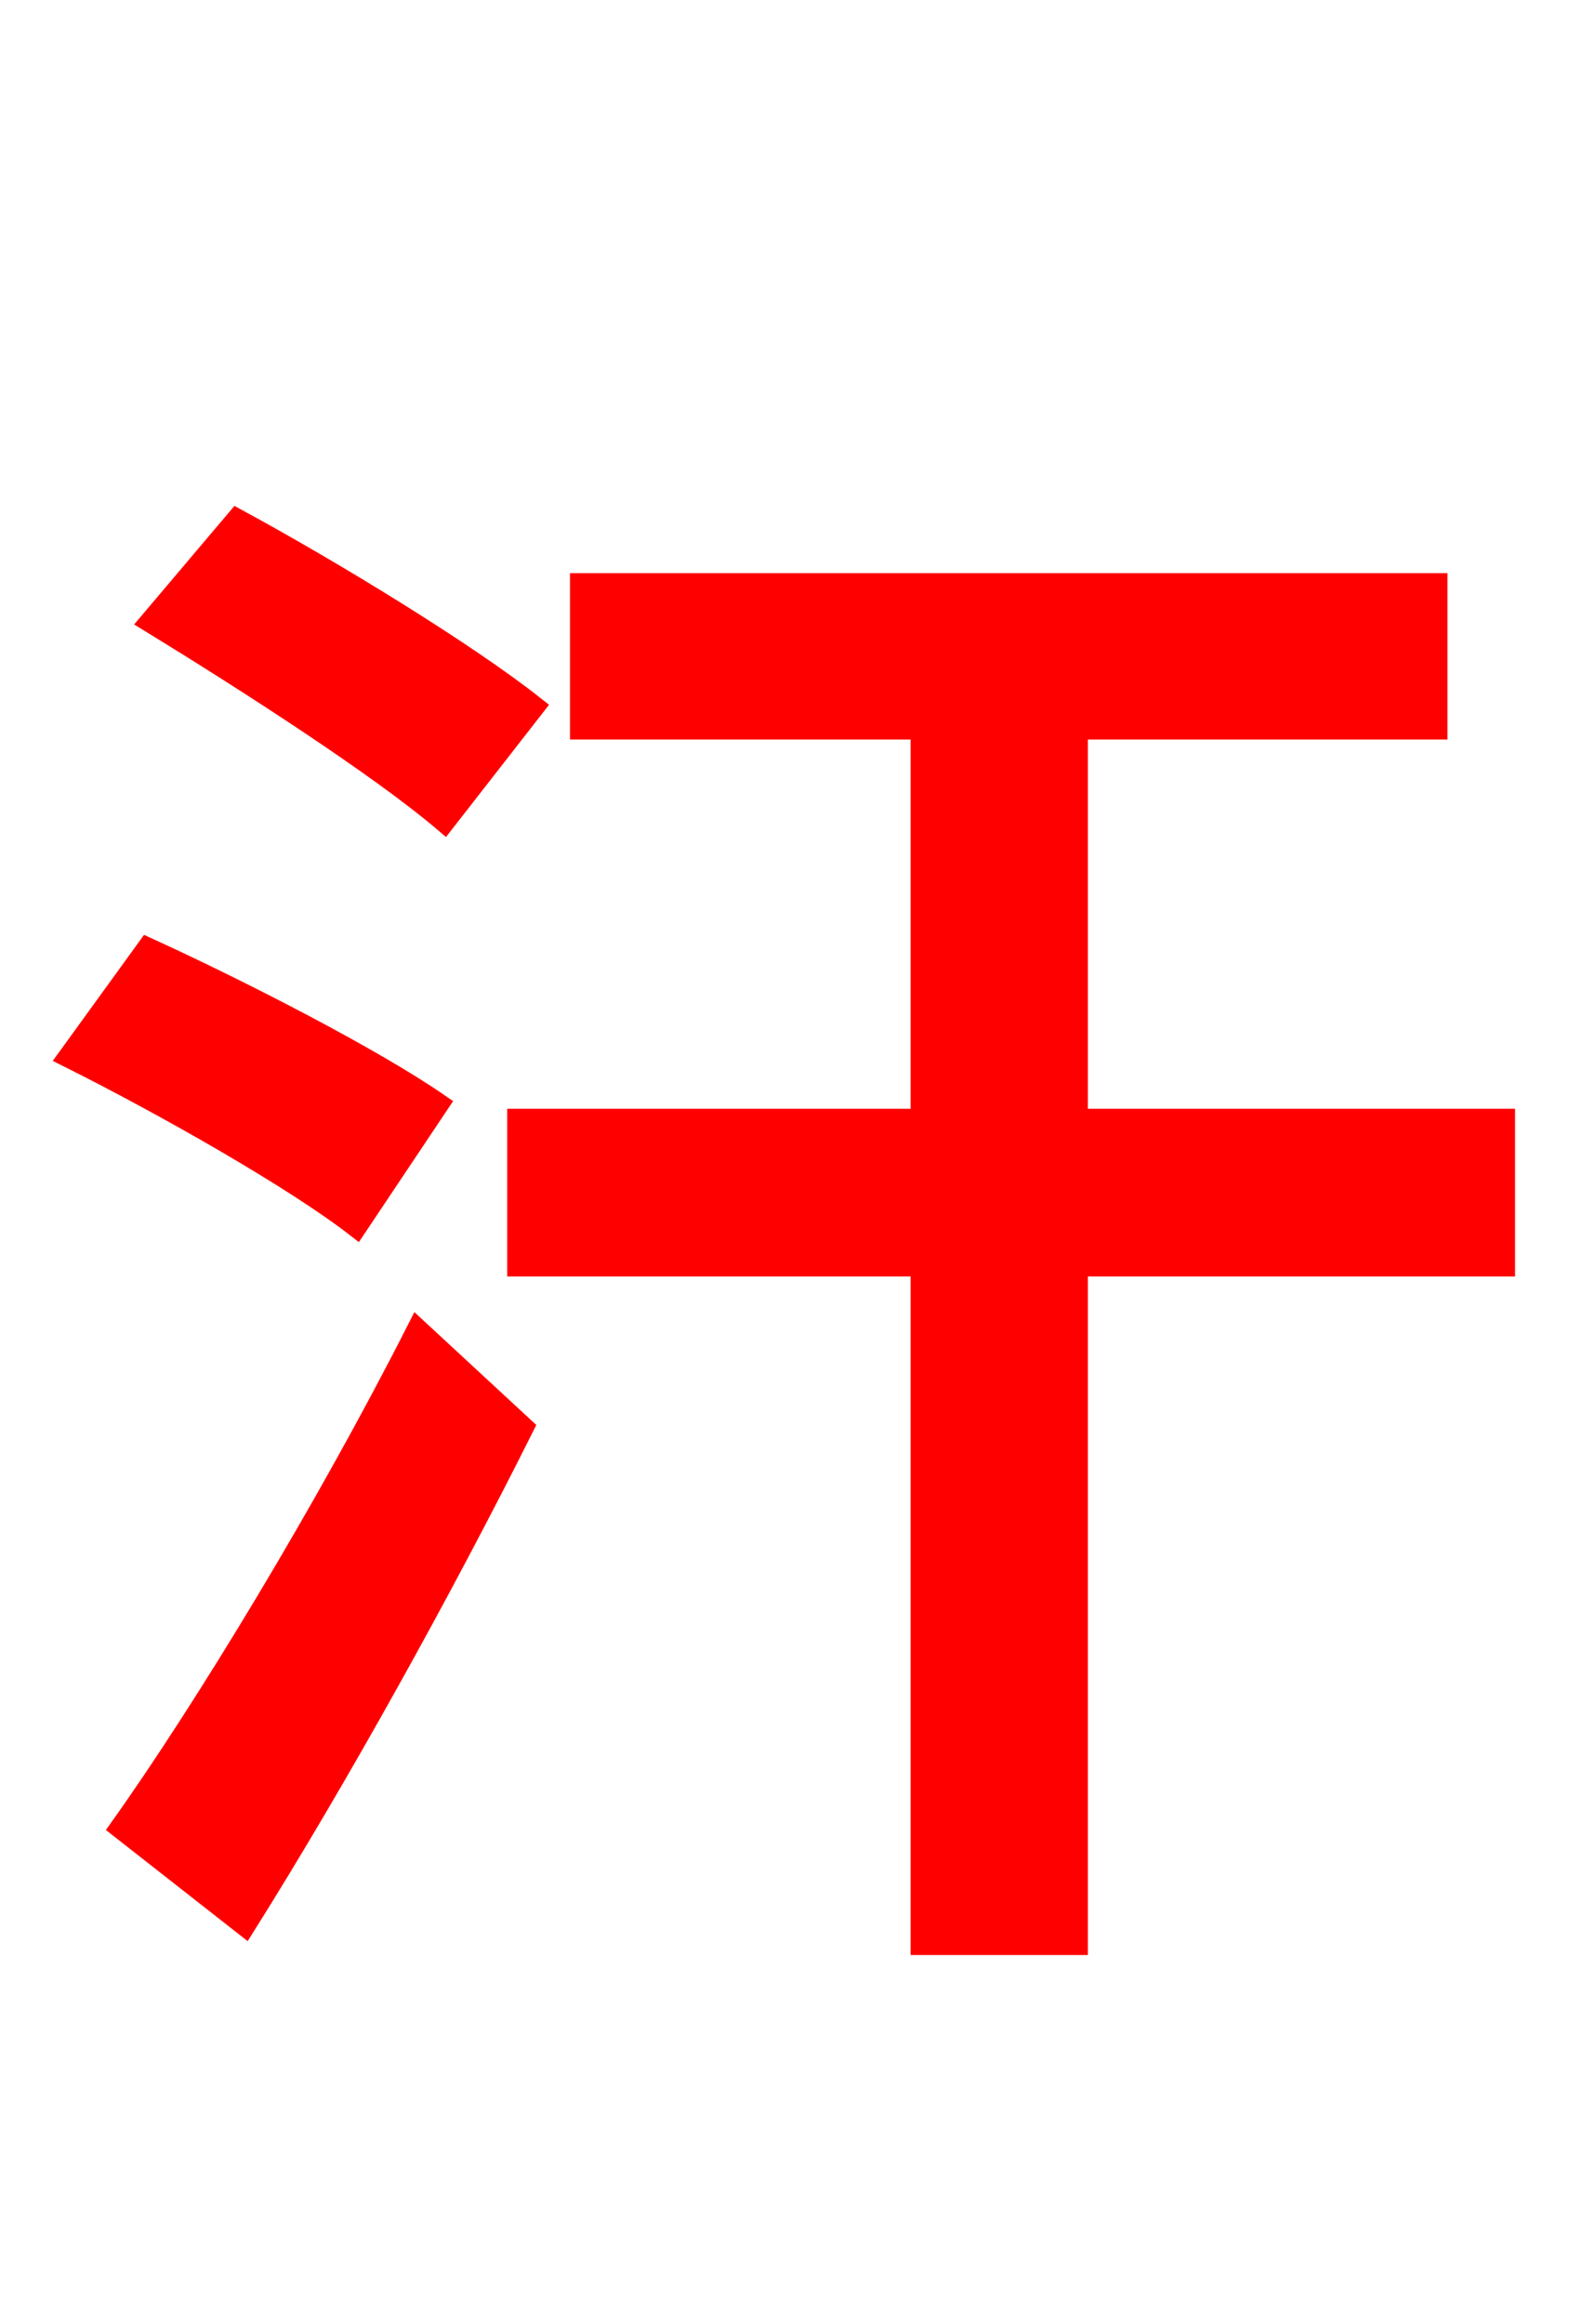<svg xmlns="http://www.w3.org/2000/svg" xmlns:xlink="http://www.w3.org/1999/xlink" width="72" height="106.56"><path fill="red" stroke="red" d="M24.48 32.40C21.38 29.95 15.26 26.21 10.87 23.83L6.91 28.51C11.38 31.25 17.42 35.14 20.38 37.66ZM20.09 50.62C17.06 48.53 11.02 45.43 6.77 43.49L3.17 48.46C7.49 50.62 13.46 54.00 16.34 56.23ZM11.23 88.27C15.48 81.50 20.23 72.94 23.98 65.45L19.15 60.98C14.98 69.19 9.43 78.34 5.54 83.81ZM68.98 51.34L49.39 51.34L49.39 33.41L65.88 33.41L65.88 26.78L26.64 26.78L26.64 33.41L42.26 33.41L42.26 51.34L23.76 51.34L23.76 58.03L42.26 58.03L42.26 89.14L49.39 89.14L49.39 58.03L68.98 58.03Z"/></svg>

